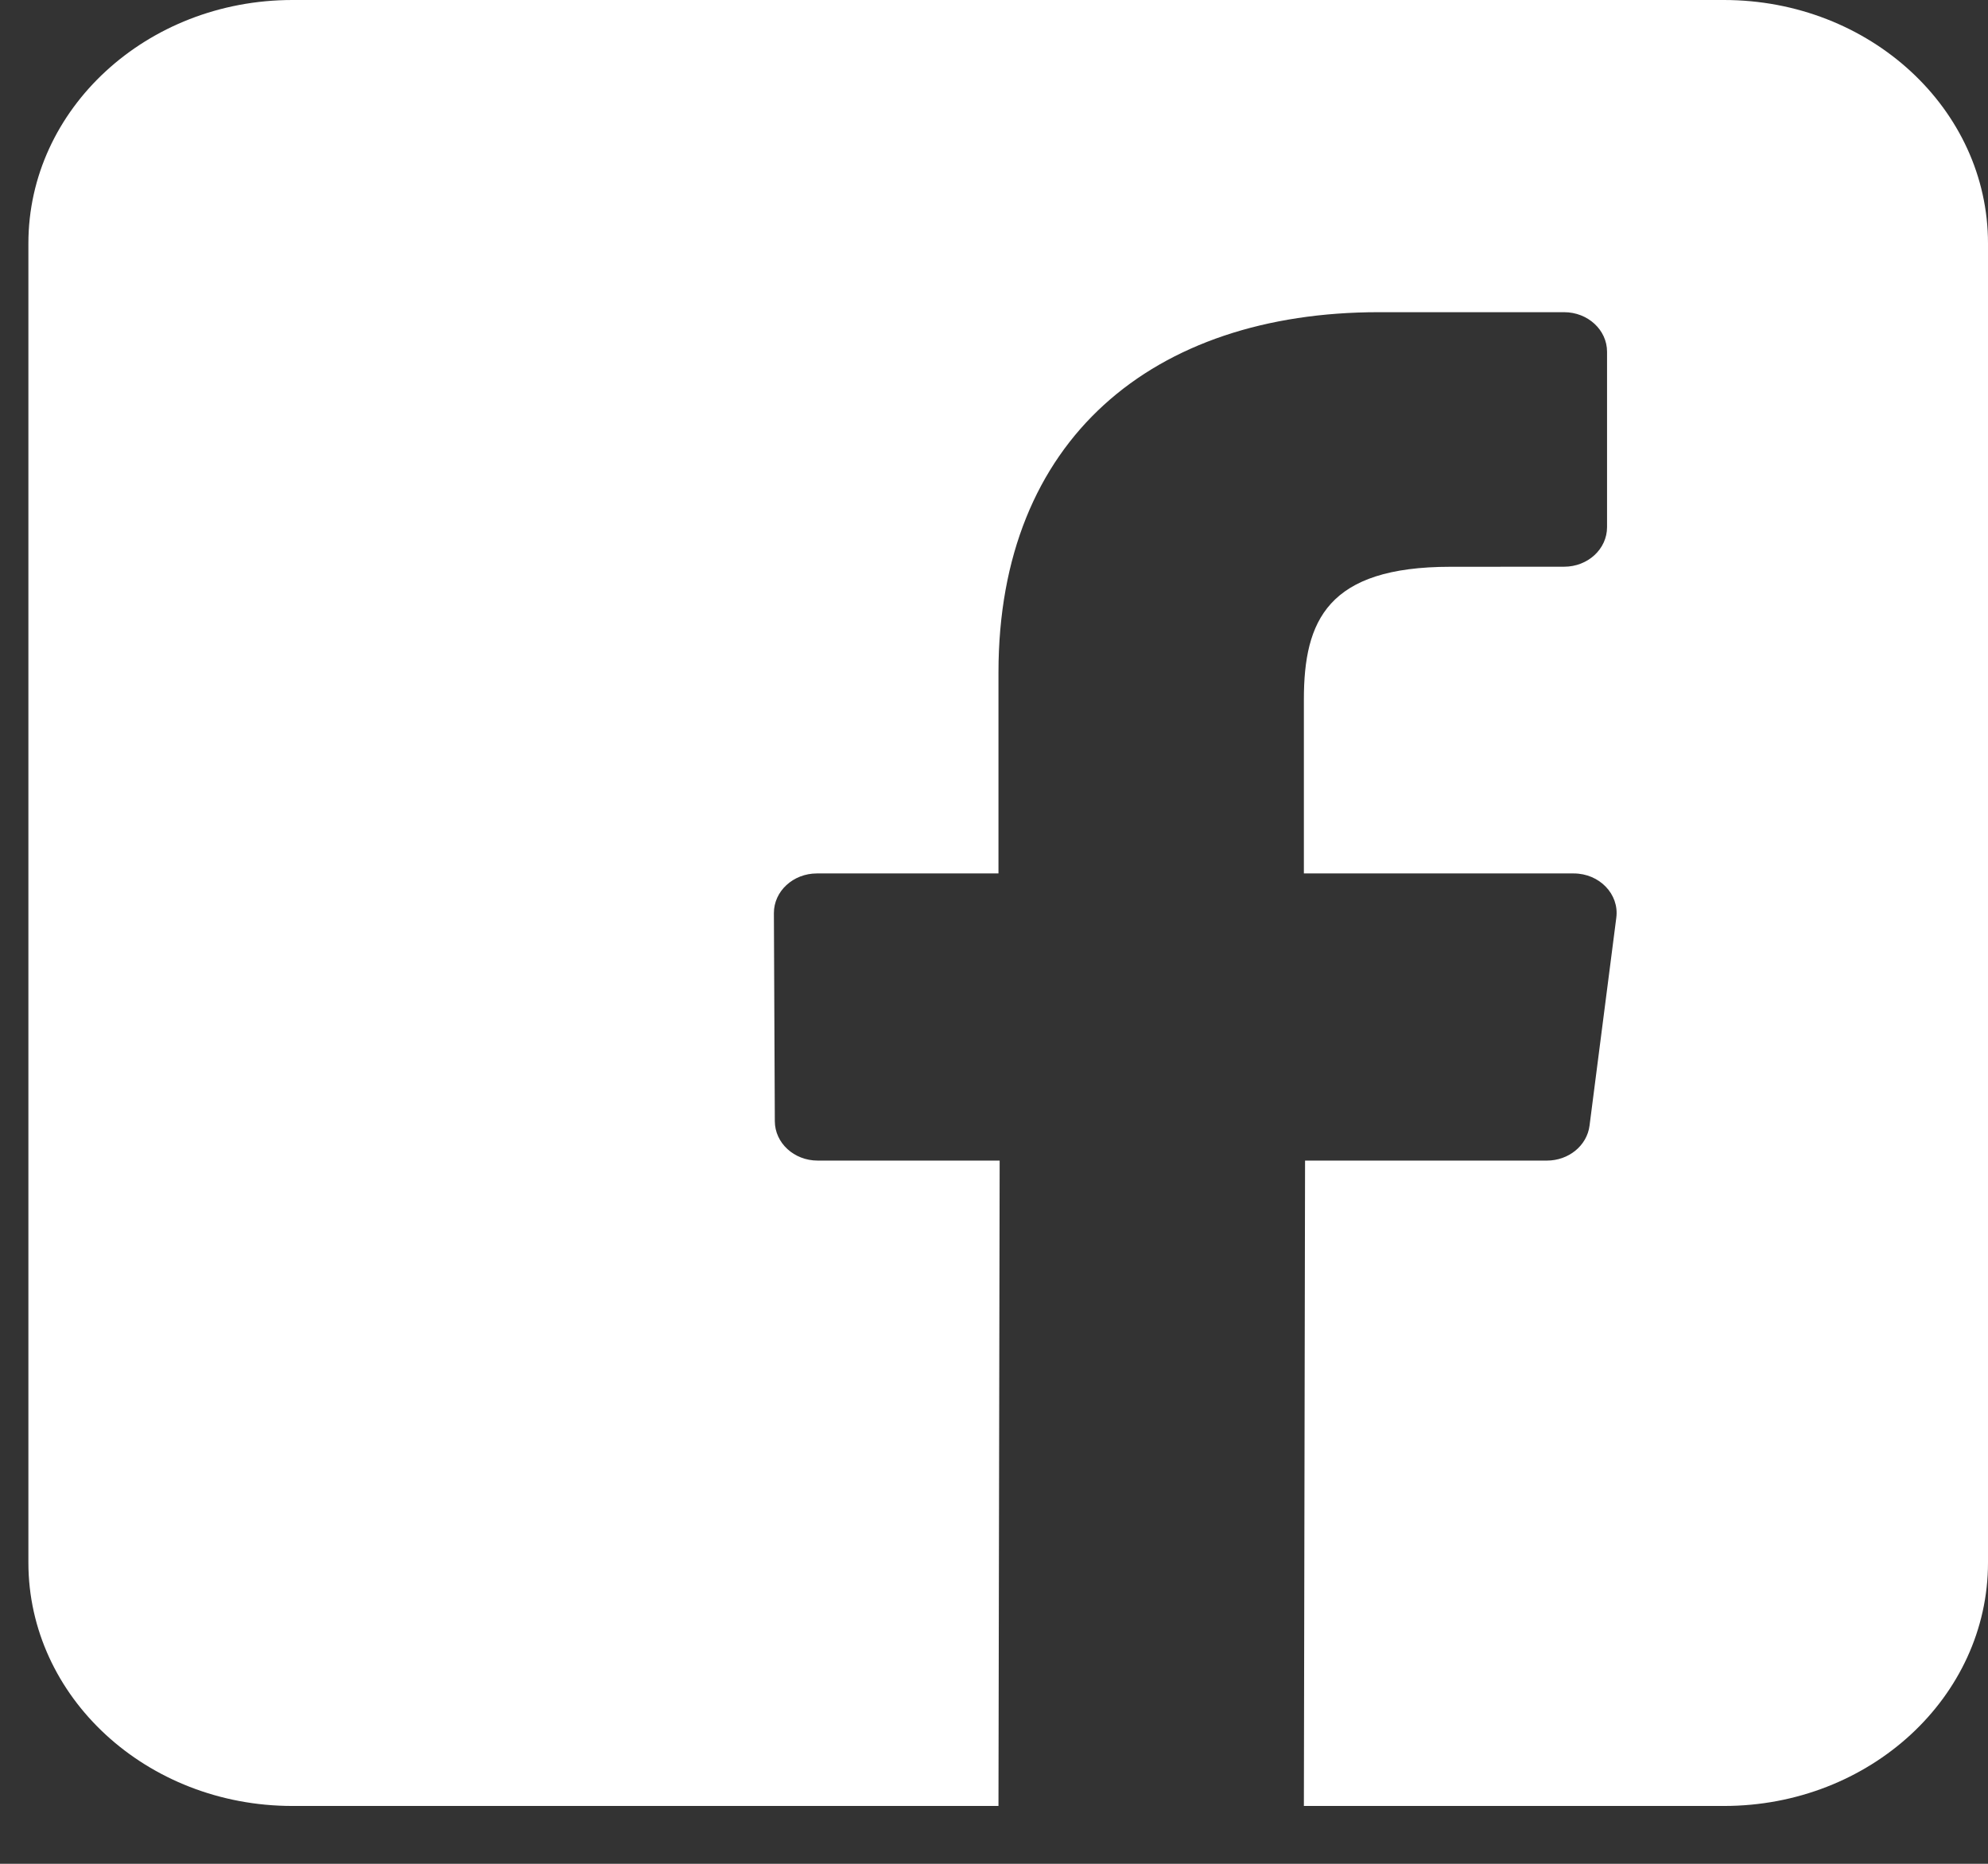 <svg width="32" height="30" viewBox="0 0 32 30" fill="none" xmlns="http://www.w3.org/2000/svg">
<rect x="0" y="0" width="32" height="30" fill="#333333" stroke="none"/>
<path d="M27.749 0H4.707C2.36 0 0.457 1.754 0.457 3.917V25.151C0.457 27.315 2.36 29.069 4.707 29.069H16.072L16.091 18.681H13.162C12.782 18.681 12.473 18.398 12.472 18.047L12.457 14.698C12.456 14.346 12.766 14.059 13.149 14.059H16.072V10.824C16.072 7.069 18.56 5.025 22.194 5.025H25.177C25.558 5.025 25.868 5.31 25.868 5.662V8.485C25.868 8.837 25.559 9.122 25.177 9.122L23.347 9.123C21.37 9.123 20.988 9.988 20.988 11.258V14.059H25.331C25.745 14.059 26.066 14.392 26.017 14.771L25.586 18.119C25.545 18.44 25.25 18.681 24.9 18.681H21.007L20.988 29.069H27.75C30.097 29.069 32 27.315 32 25.152V3.917C32 1.754 30.097 0 27.749 0Z" fill="white"/>
</svg>
